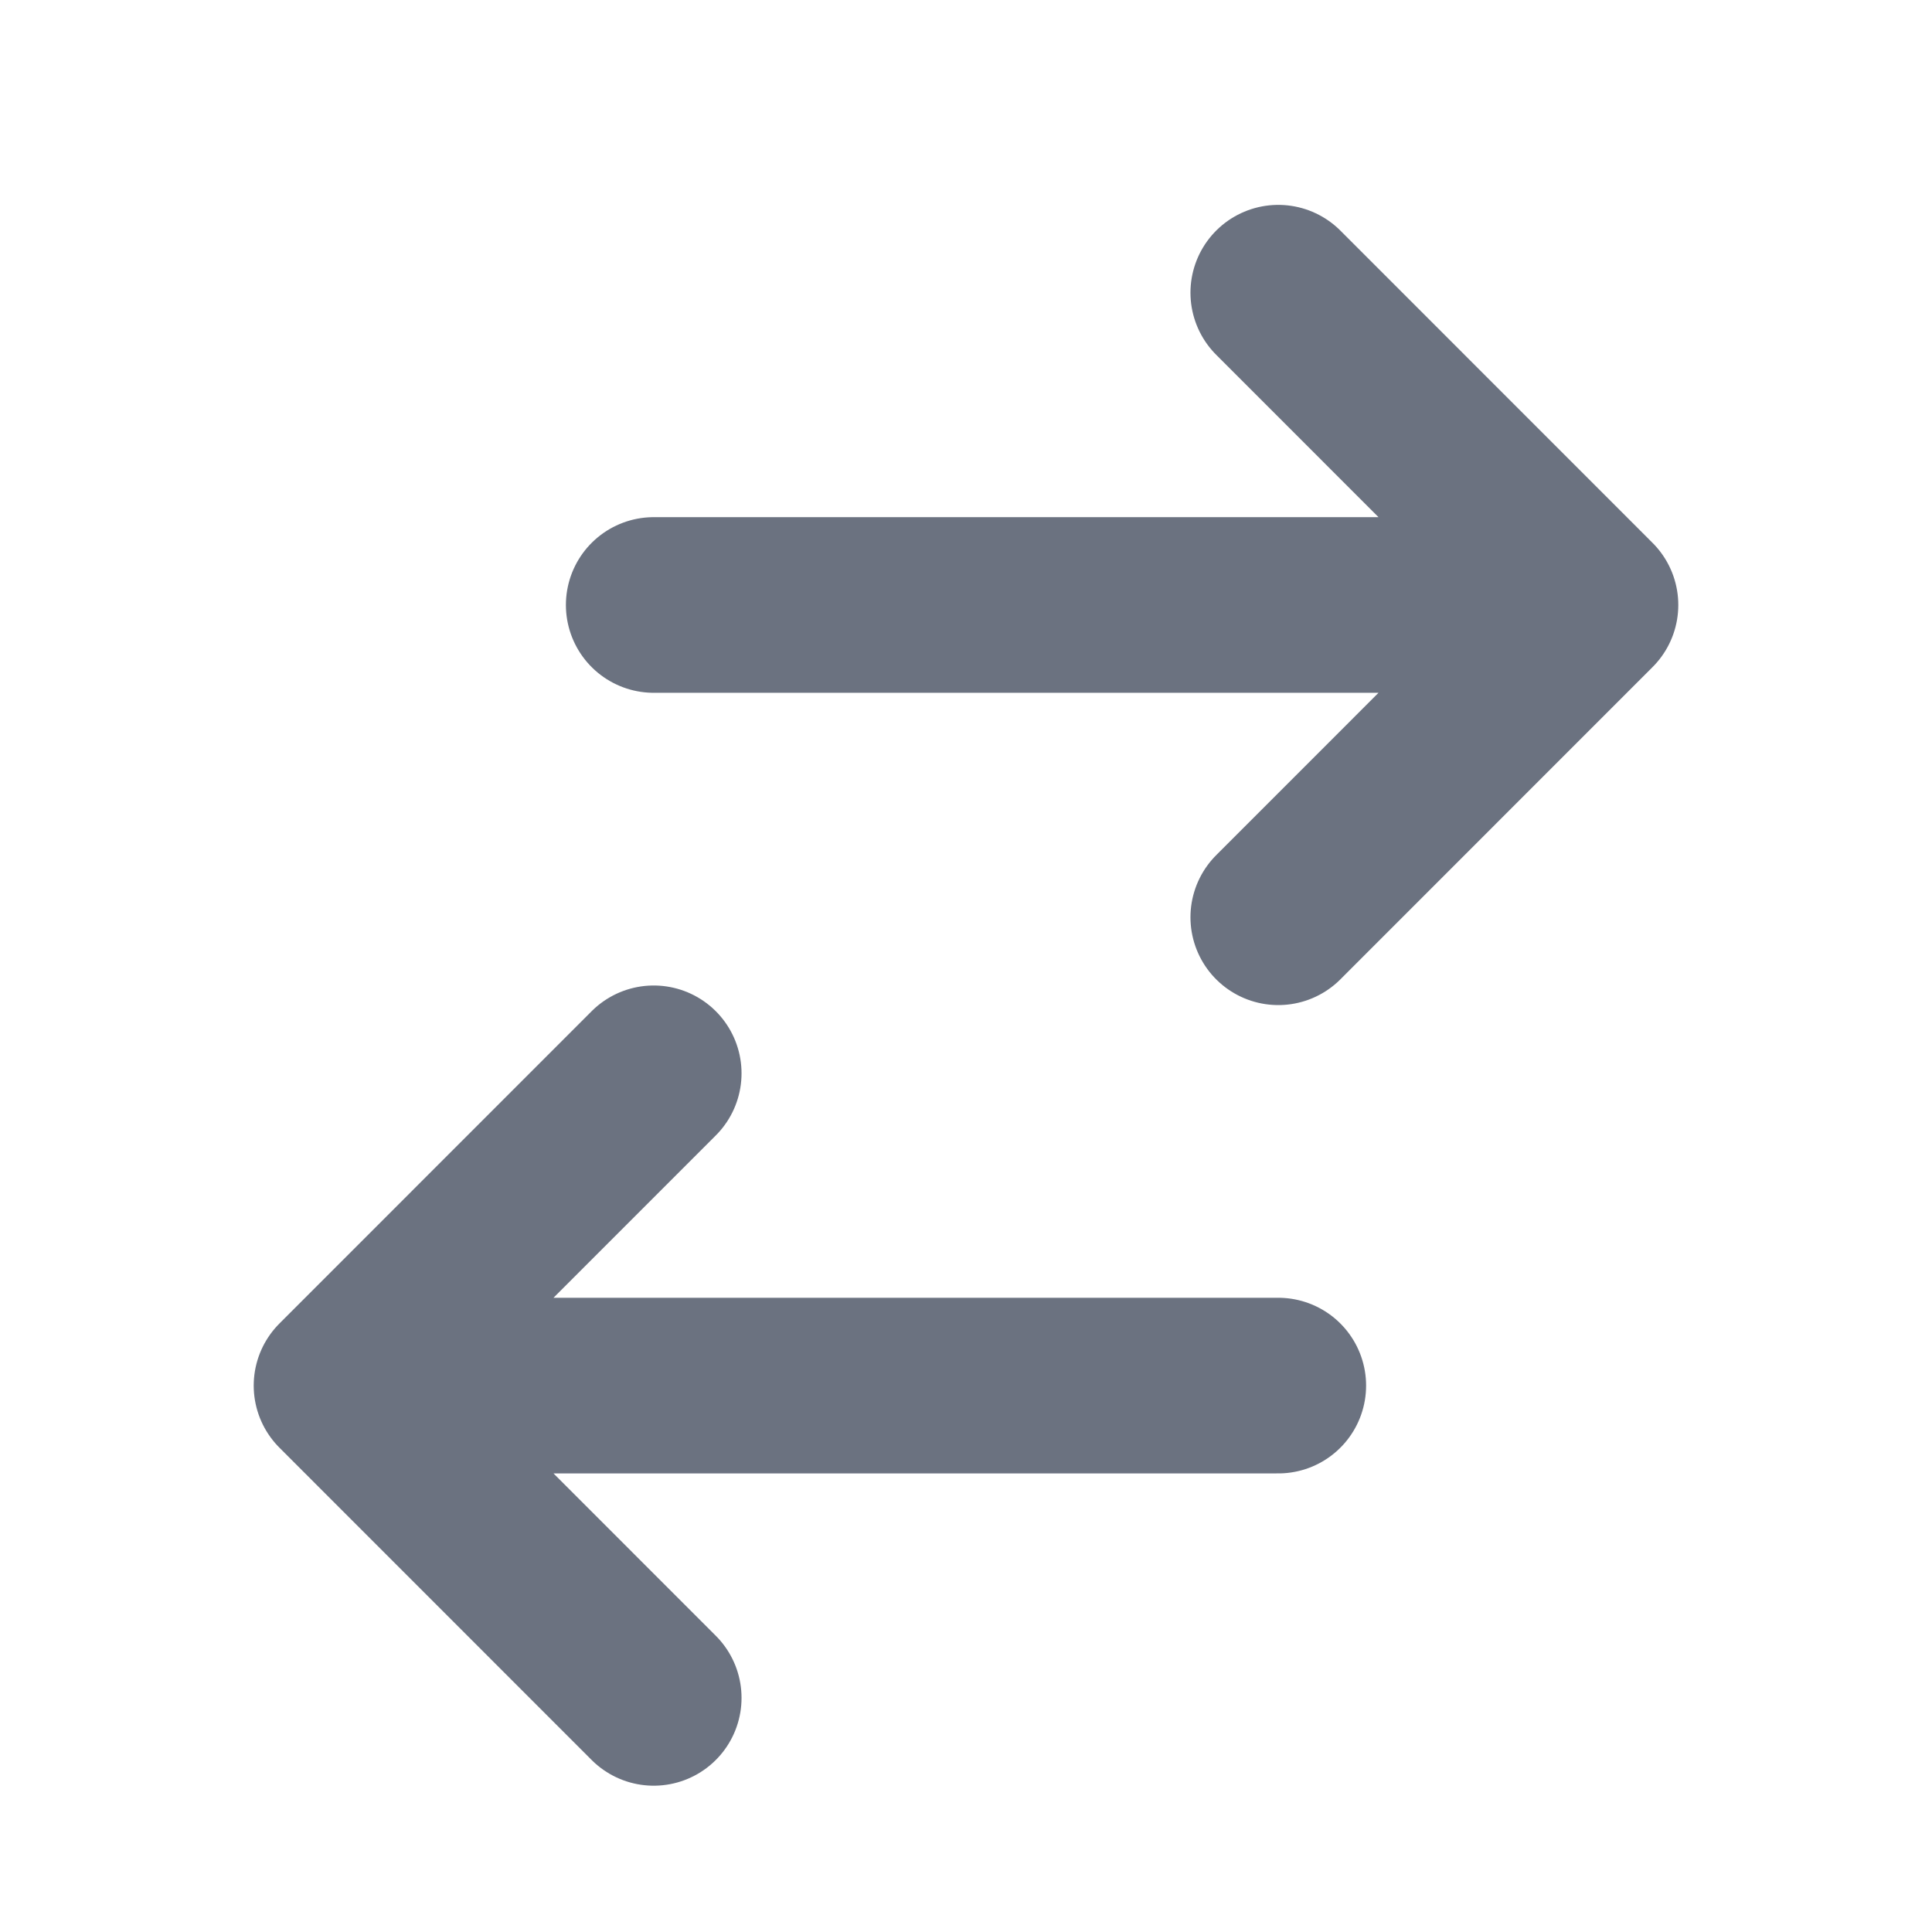 <svg width="22" height="22" viewBox="0 0 22 22" fill="none" xmlns="http://www.w3.org/2000/svg">
<path d="M7.444 6.889L18.111 6.889M18.111 6.889L14.556 3.333M18.111 6.889L14.556 10.445M14.556 15.778L3.889 15.778M3.889 15.778L7.444 19.334M3.889 15.778L7.444 12.222" stroke="#6B7280" stroke-width="2" stroke-linecap="round" stroke-linejoin="round"/>
</svg>
